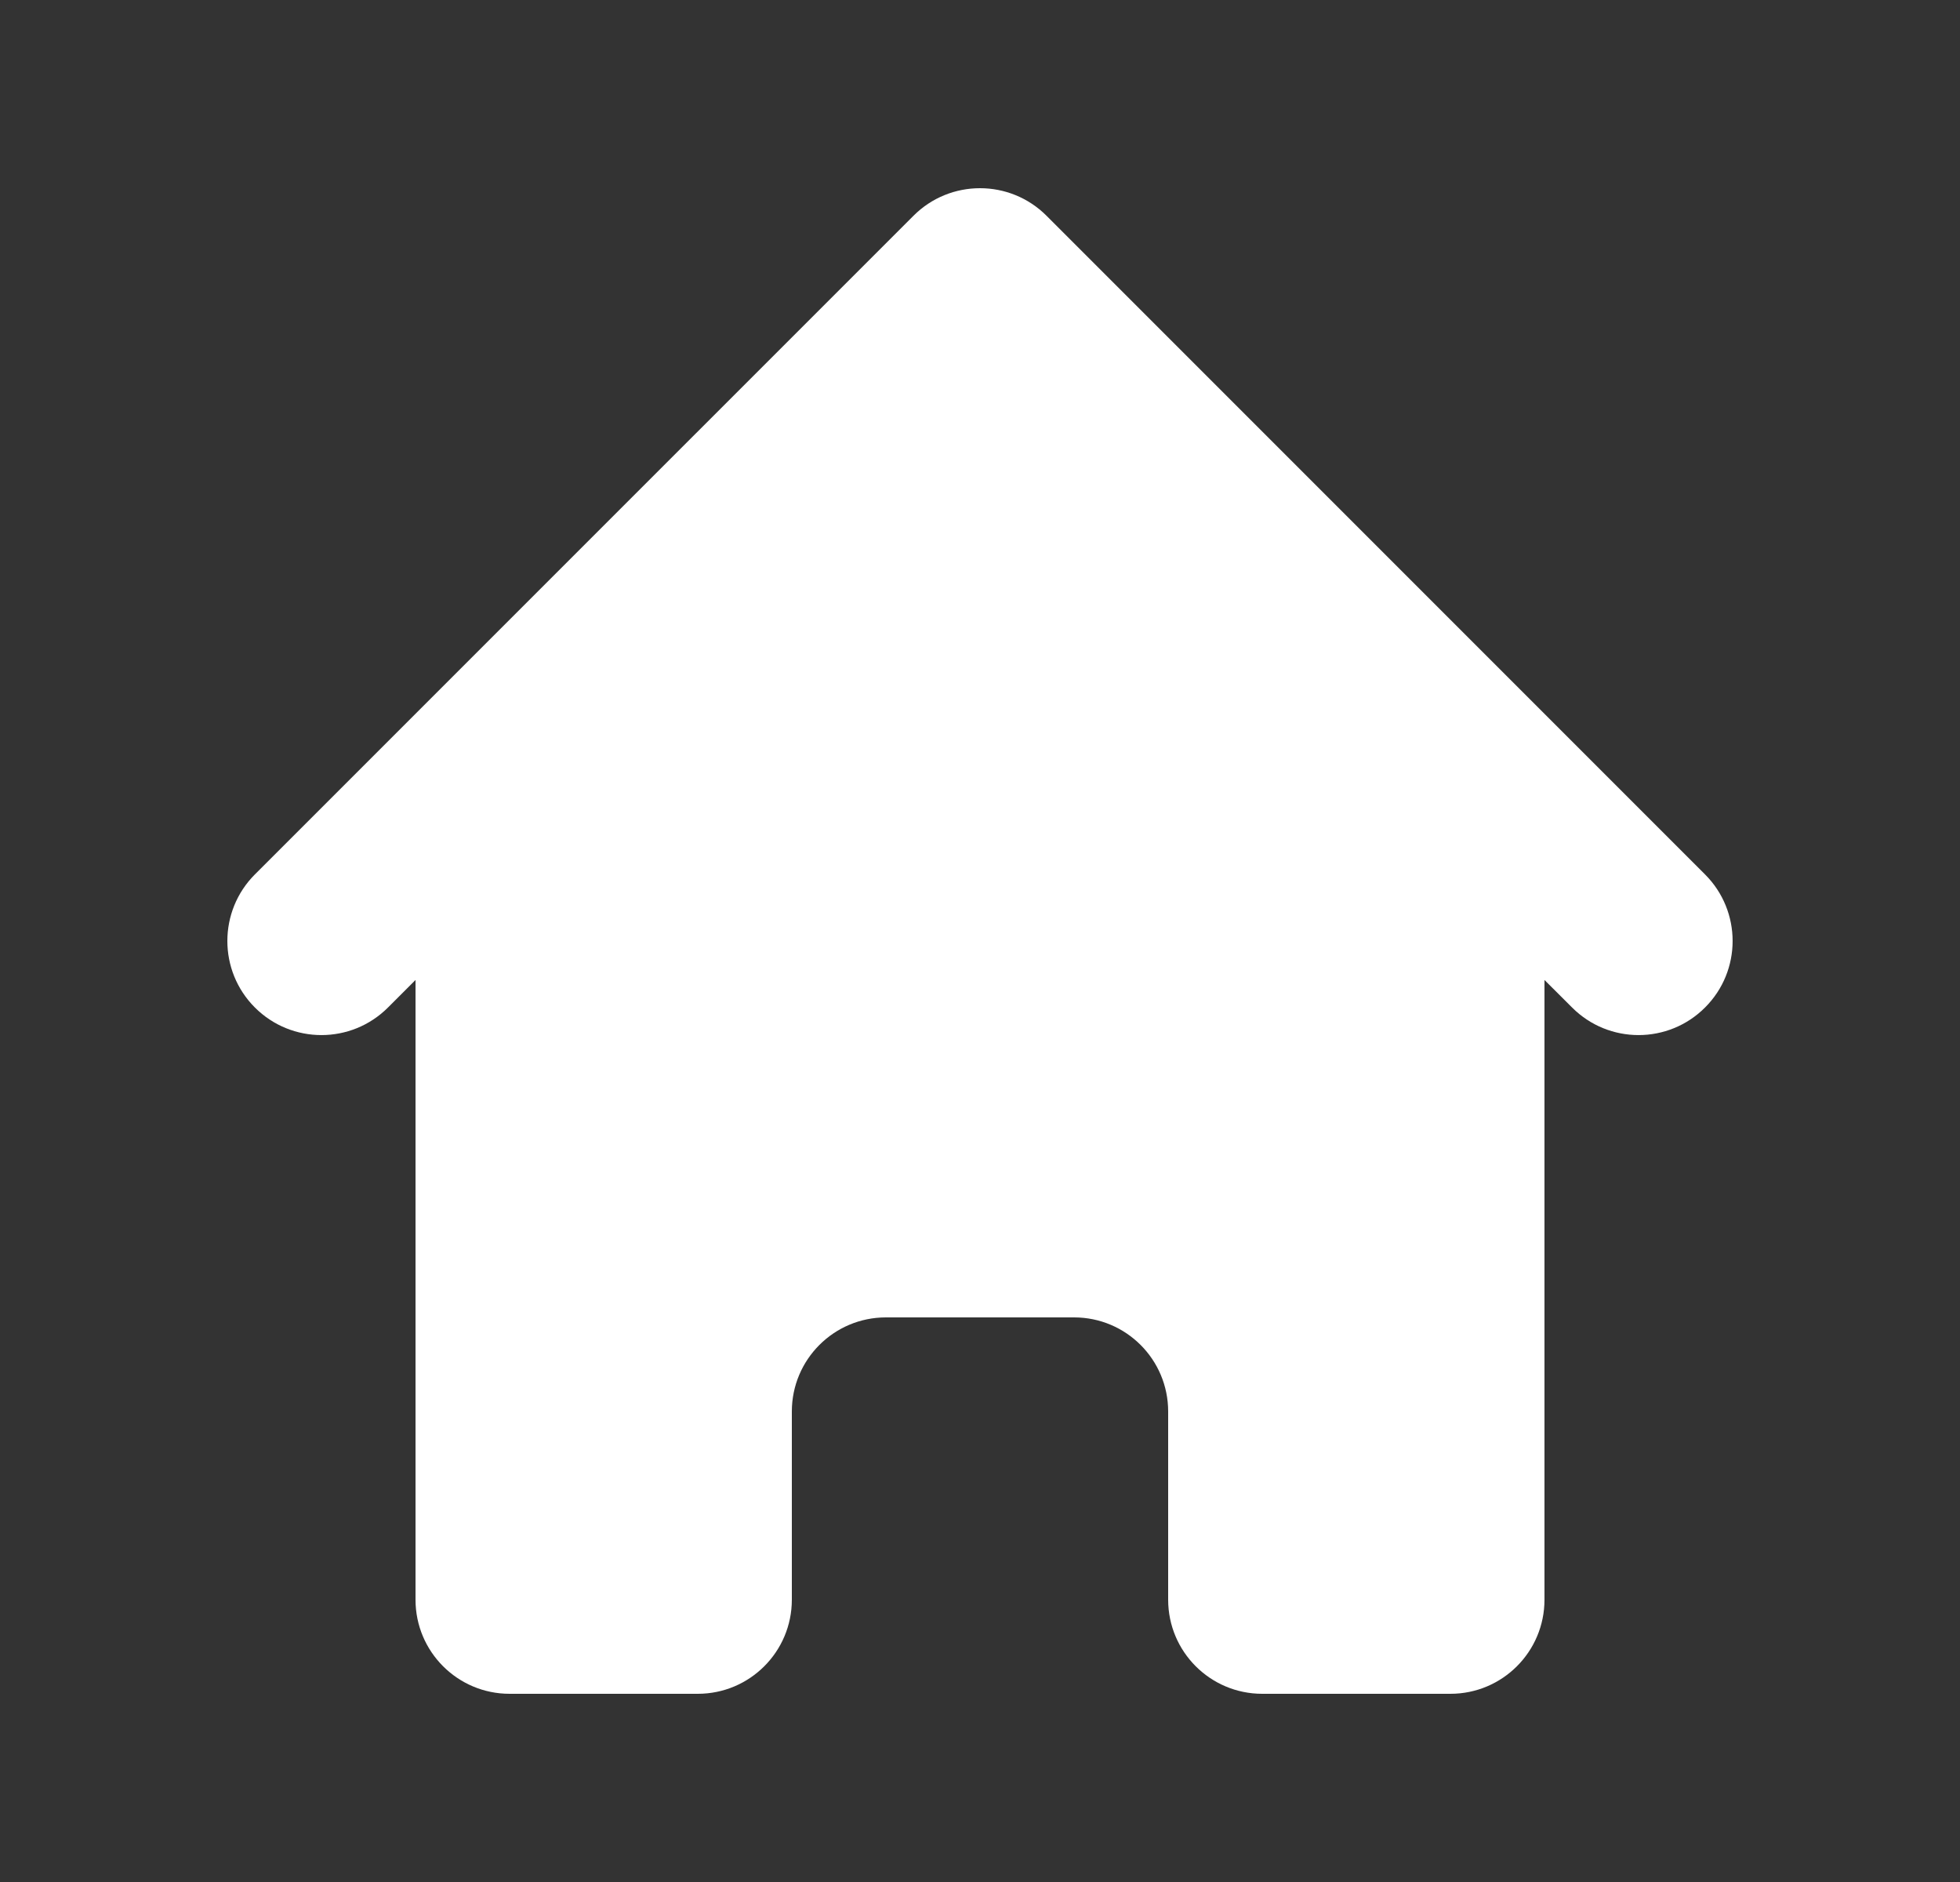 <svg width="25" height="24" viewBox="0 0 25 24" fill="none" xmlns="http://www.w3.org/2000/svg">
<rect x="0" y="0" width="25" height="24" fill="#333333" stroke="none"/>
<path d="M13.348 2.751C12.88 2.283 12.12 2.283 11.652 2.751L3.251 11.151C2.783 11.62 2.783 12.38 3.251 12.848C3.72 13.317 4.48 13.317 4.949 12.848L5.3 12.497V20.4C5.3 21.063 5.837 21.6 6.5 21.6H8.9C9.563 21.6 10.1 21.063 10.1 20.4V18C10.1 17.337 10.637 16.8 11.3 16.8H13.7C14.363 16.8 14.9 17.337 14.9 18V20.4C14.9 21.063 15.437 21.6 16.1 21.6H18.5C19.163 21.6 19.7 21.063 19.7 20.4V12.497L20.052 12.848C20.52 13.317 21.28 13.317 21.748 12.848C22.217 12.38 22.217 11.62 21.748 11.151L13.348 2.751Z" fill="white"/>
</svg>
